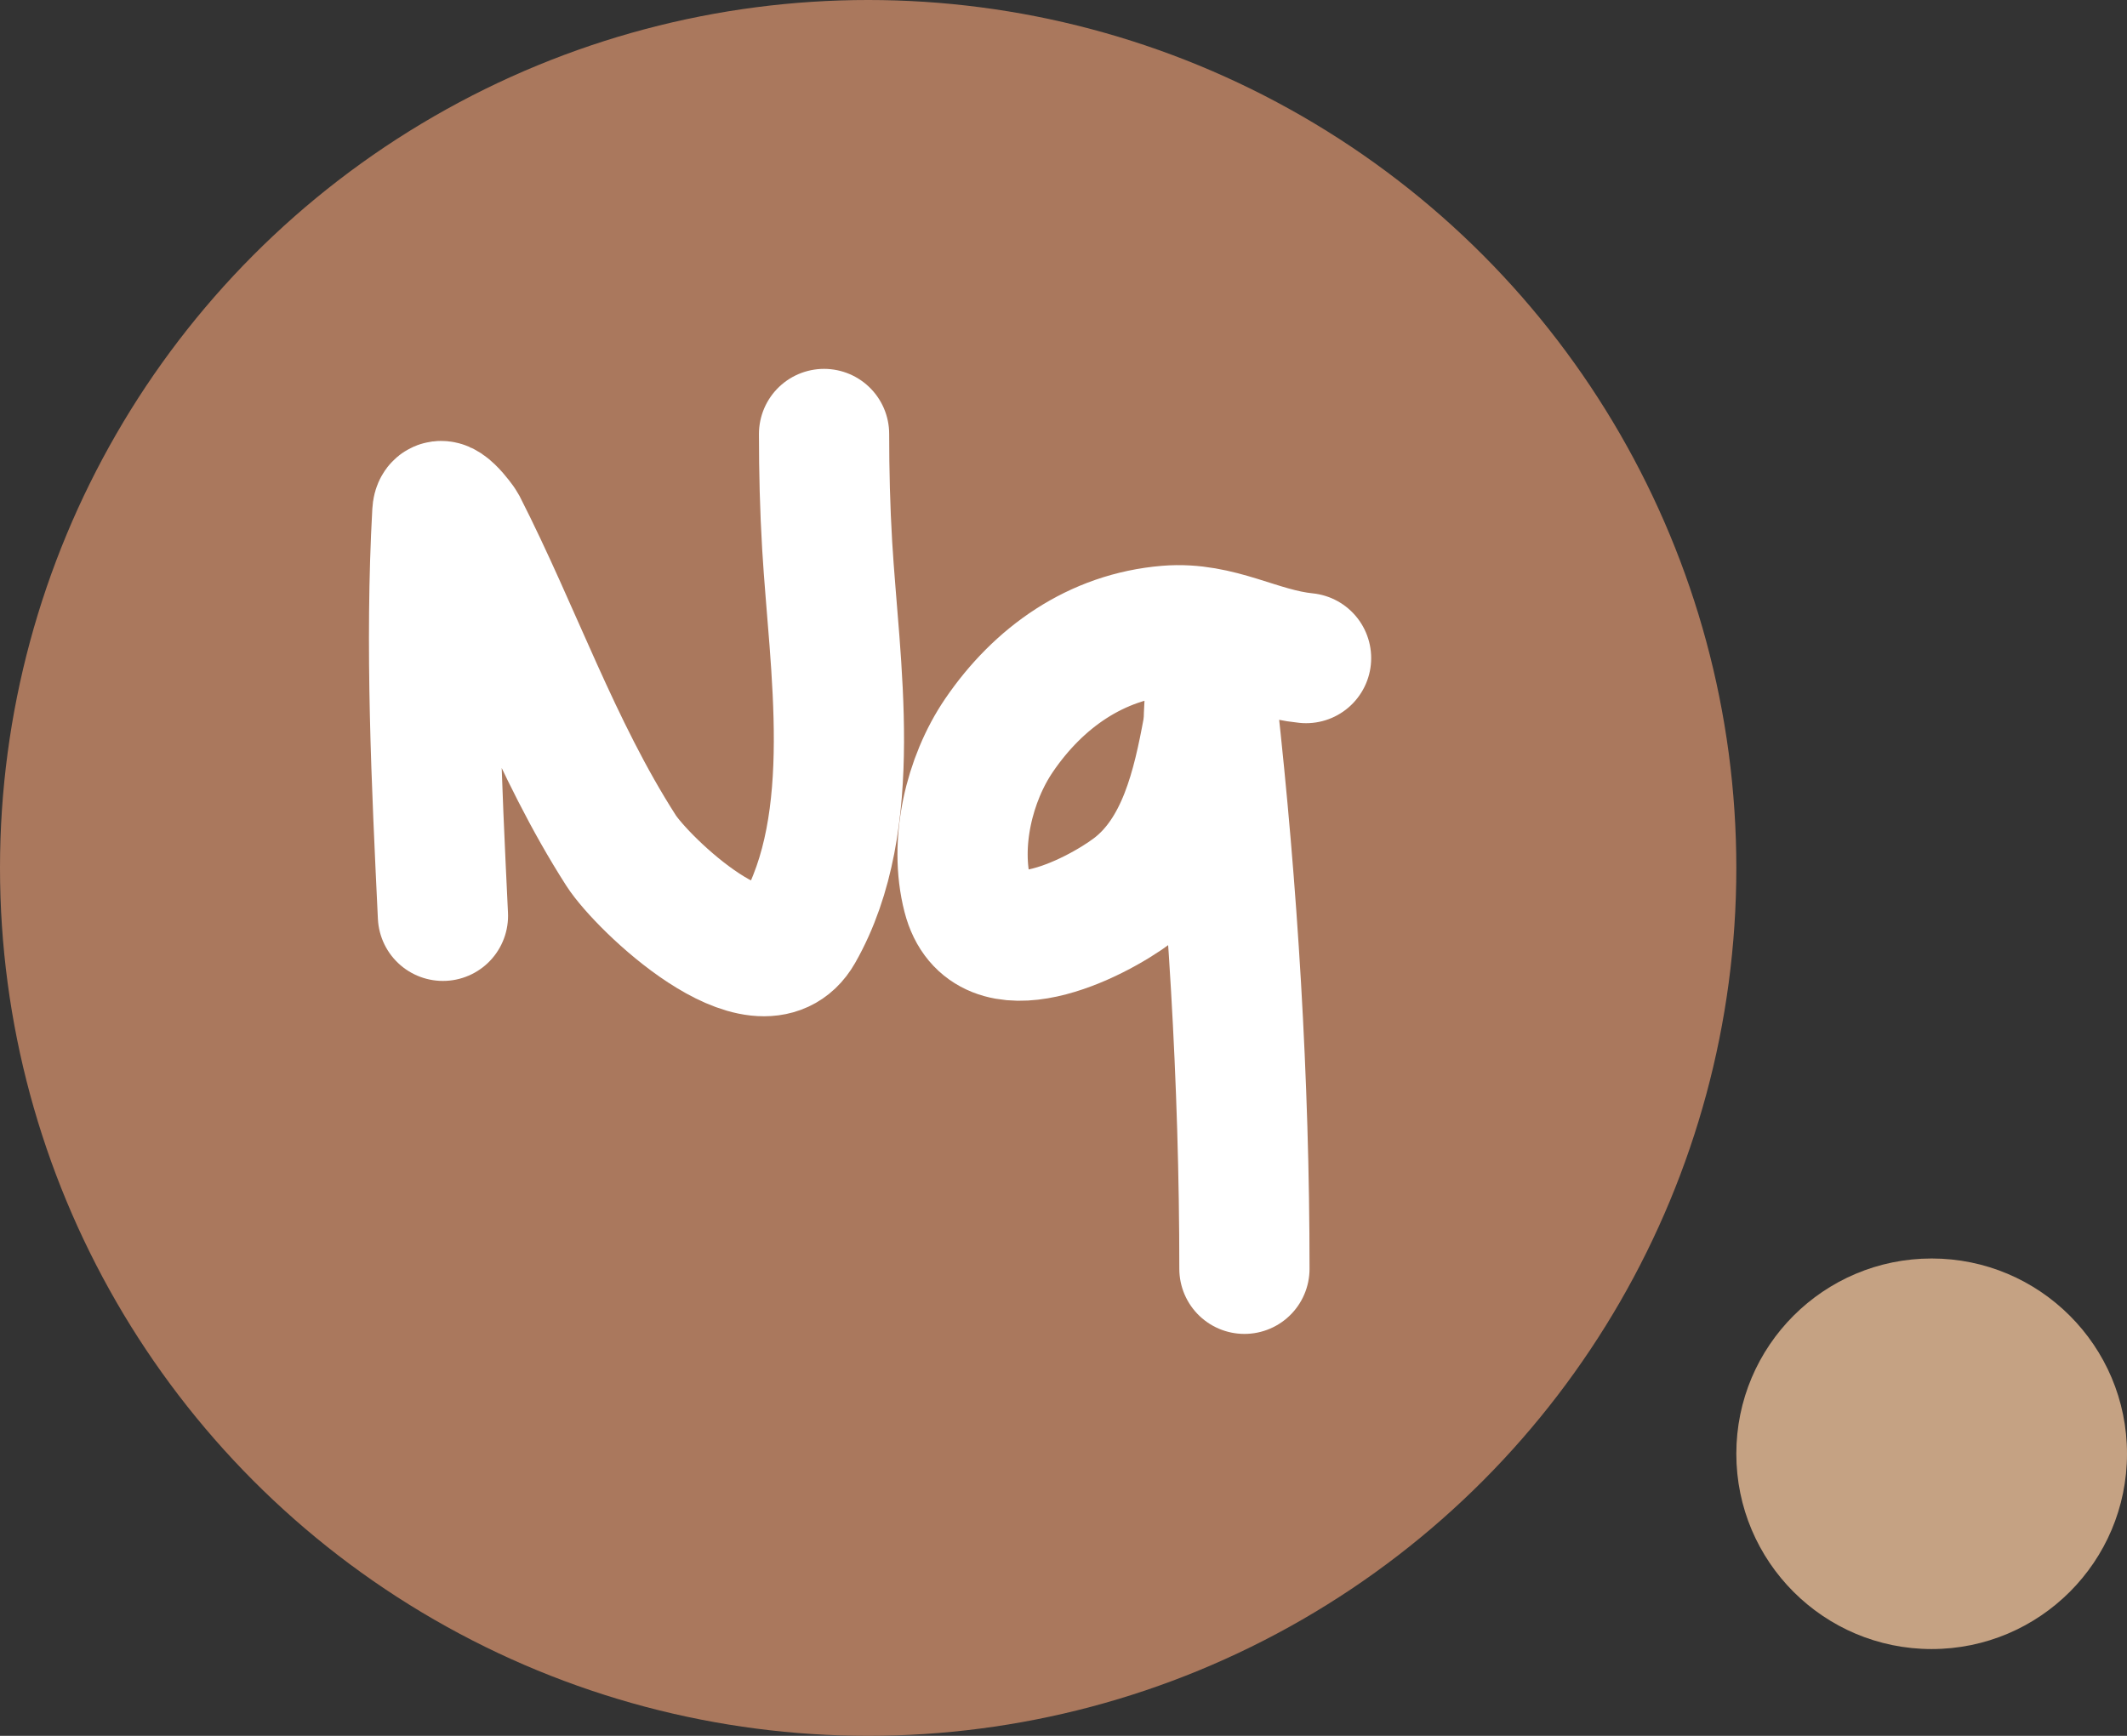 <svg width="49" height="40" viewBox="0 0 49 40" fill="none" xmlns="http://www.w3.org/2000/svg">
<rect x="0" y="0" width="49" height="40" fill="#333333" stroke="none"/>
<circle cx="44.5" cy="33.5" r="4.5" fill="#C5A283"/>
<circle cx="20" cy="20" r="20" fill="#AA785D"/>
<path d="M10.204 21.104C10.058 18.037 9.904 14.881 10.075 11.808C10.1 11.357 10.616 12.08 10.635 12.116C11.899 14.597 12.794 17.238 14.307 19.598C14.803 20.37 17.527 22.973 18.396 21.448C19.834 18.925 19.219 15.324 19.056 12.575C19.005 11.715 18.984 10.861 18.984 10" stroke="white" stroke-width="3" stroke-linecap="round"/>
<path d="M30.088 15.165C28.966 15.052 28.09 14.436 26.896 14.533C25.251 14.668 23.922 15.613 23.015 16.944C22.326 17.956 21.977 19.426 22.291 20.645C22.748 22.421 25.21 21.185 26.1 20.516C27.243 19.655 27.583 18.12 27.828 16.793C27.86 16.622 27.858 15.668 27.922 16.241C28.399 20.534 28.668 24.917 28.668 29.238" stroke="white" stroke-width="3" stroke-linecap="round"/>
</svg>
